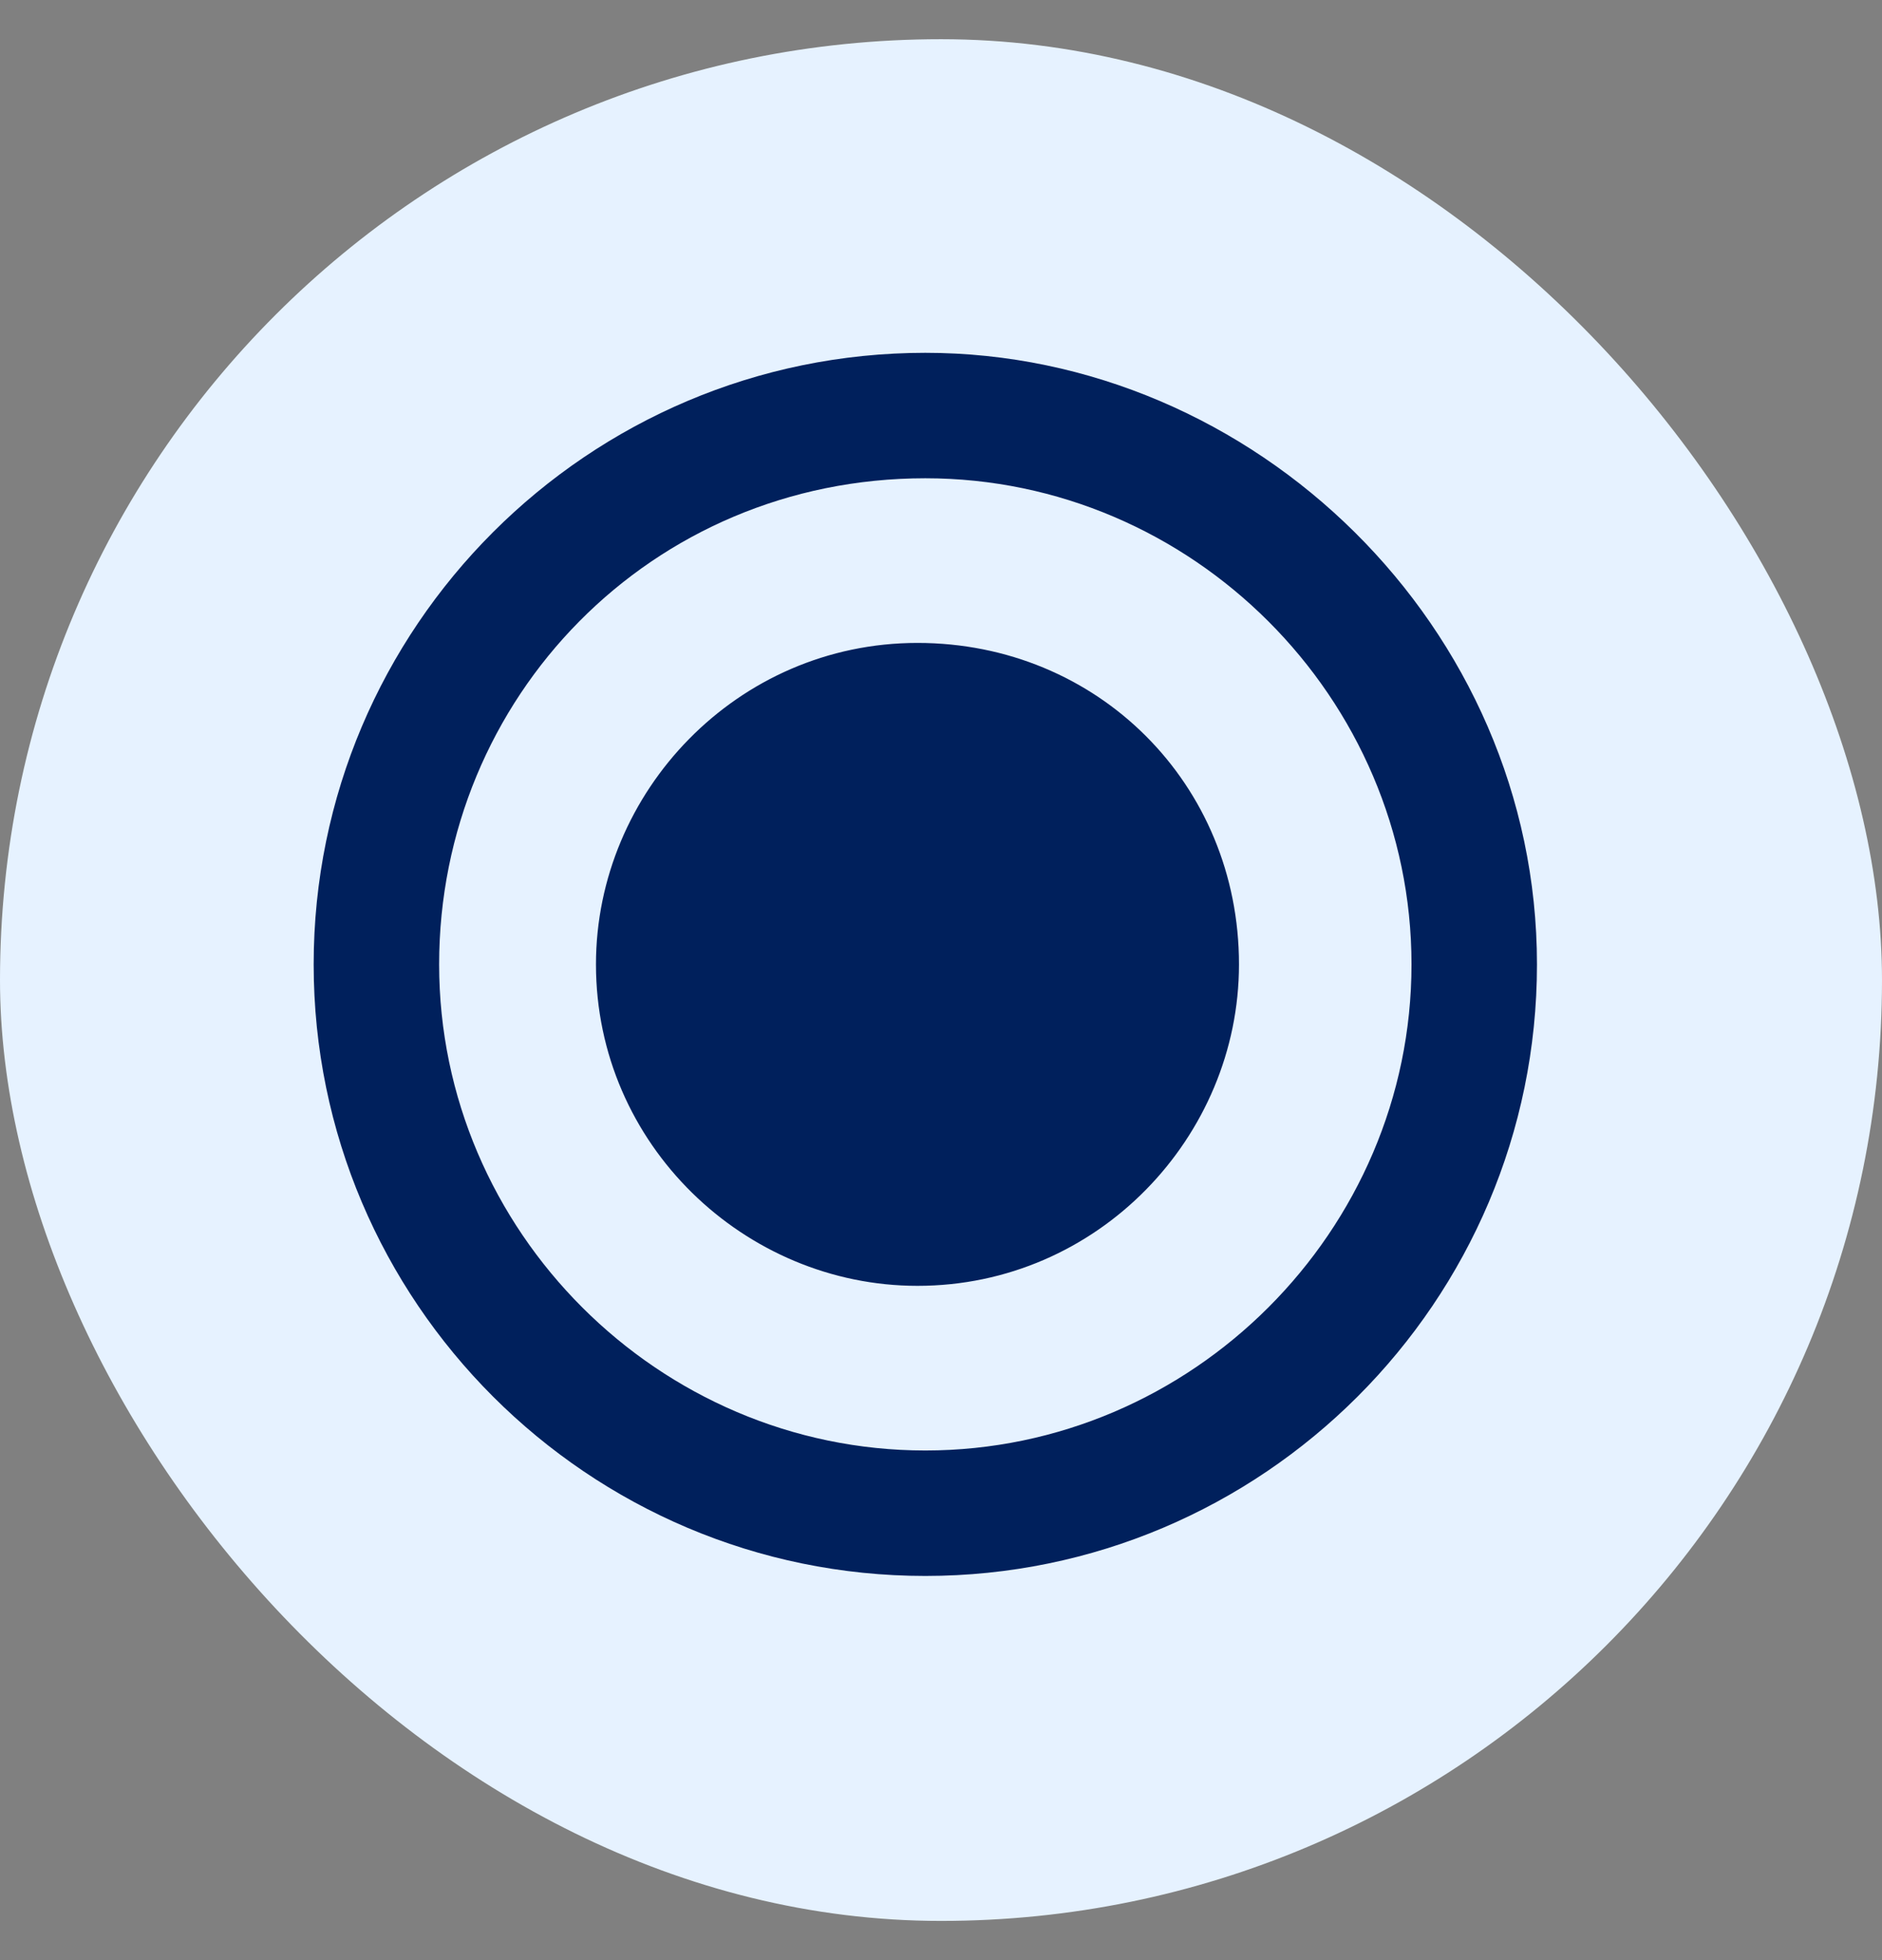 <svg width="24" height="25" viewBox="0 0 24 25" fill="none" xmlns="http://www.w3.org/2000/svg">
<rect x="0" y="0" width="24" height="25" fill="#808080" stroke="none"/>
<g id="icon">
<rect y="0.5" width="24" height="24" rx="12" fill="#E6F2FF"/>
<path id="Vector" d="M11.8 4.5C7.5 4.5 4 8 4 12.3C4 16.6 7.5 20.1 11.8 20.1C16.1 20.1 19.6 16.6 19.6 12.3C19.6 8 16 4.5 11.8 4.5ZM11.8 18.5C8.4 18.5 5.6 15.7 5.6 12.3C5.6 8.9 8.3 6.1 11.8 6.1C15.2 6.1 18 8.9 18 12.3C18 15.7 15.2 18.5 11.8 18.5ZM15.8 12.3C15.8 14.5 14 16.4 11.7 16.4C9.5 16.4 7.6 14.6 7.6 12.3C7.6 10.1 9.4 8.2 11.7 8.2C14 8.2 15.8 10 15.8 12.3Z" fill="#00205C"/>
</g>
</svg>
